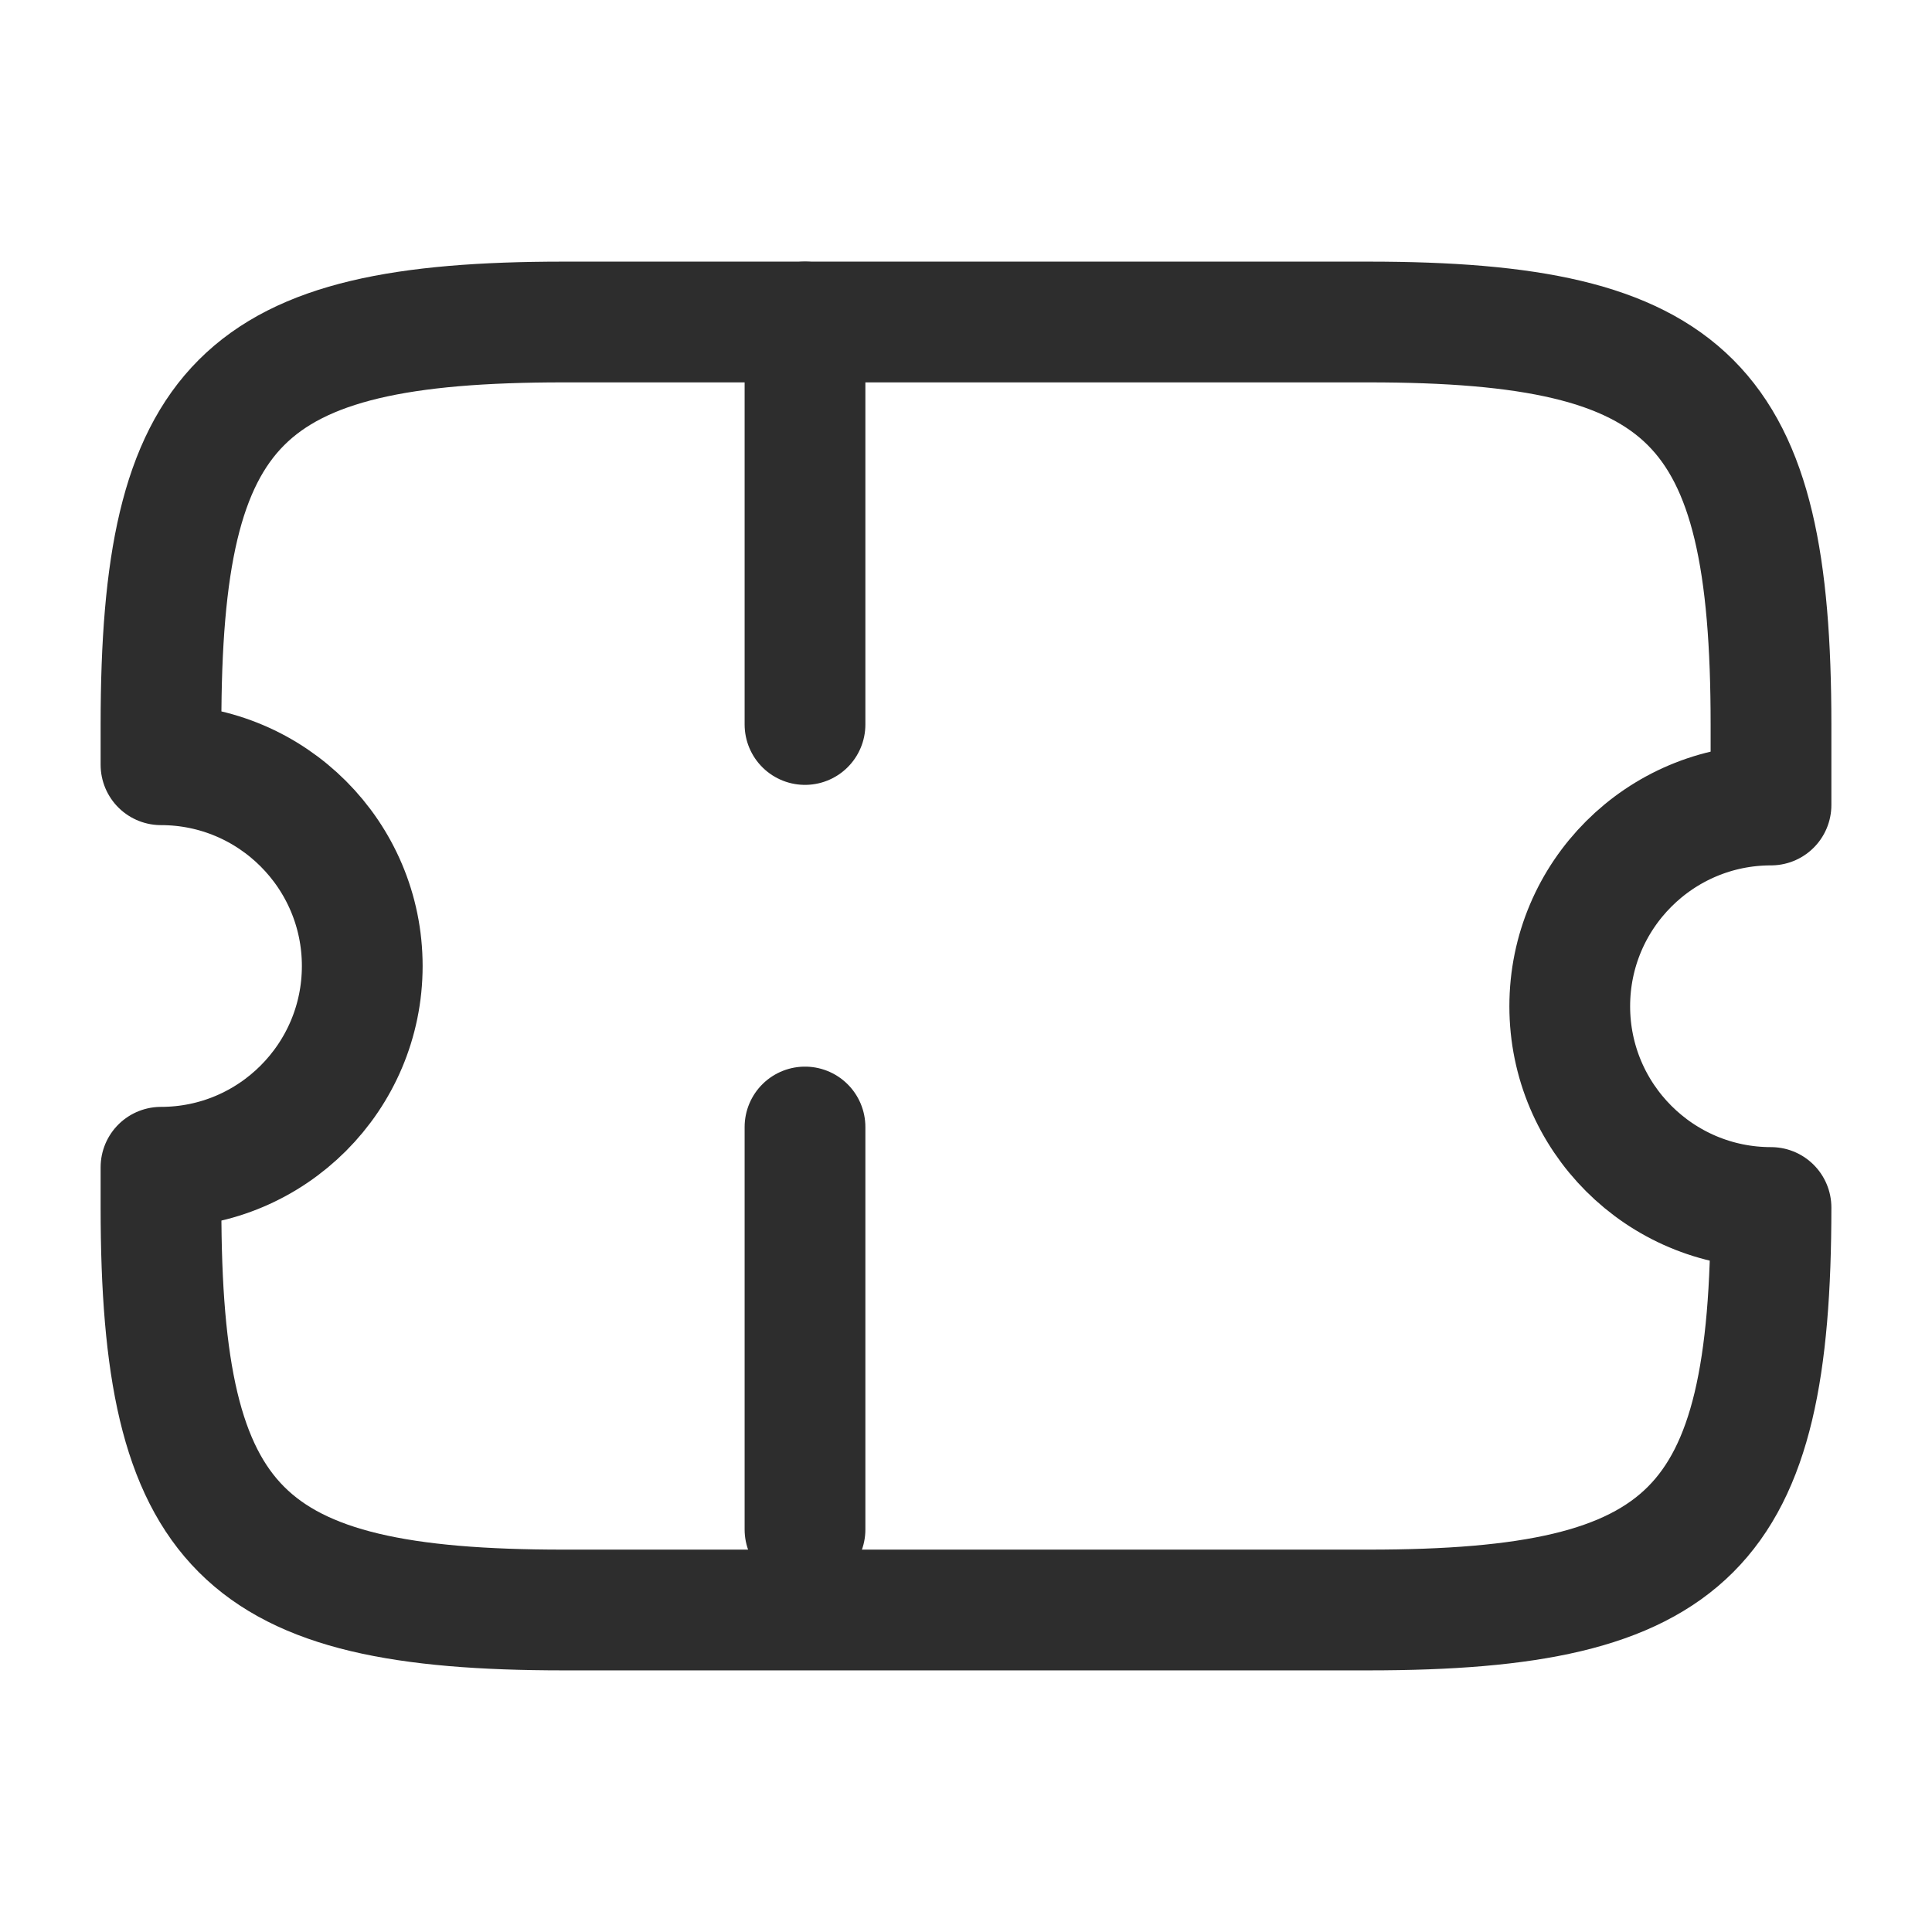 <svg width="24" height="24" viewBox="0 0 24 24" fill="none" xmlns="http://www.w3.org/2000/svg">
<path d="M19.5 12.5C19.5 11.12 20.62 10 22 10V9C22 5 21 4 17 4H7C3 4 2 5 2 9V9.5C3.38 9.5 4.5 10.62 4.5 12C4.5 13.38 3.38 14.5 2 14.5V15C2 19 3 20 7 20H17C21 20 22 19 22 15C20.62 15 19.5 13.88 19.5 12.5Z" stroke="#2D2D2D" stroke-width="1.5" stroke-linecap="round" stroke-linejoin="round"/>
<path d="M10 4L10 20" stroke="#2D2D2D" stroke-width="1.5" stroke-linecap="round" stroke-linejoin="round" stroke-dasharray="5 5"/>
</svg>

